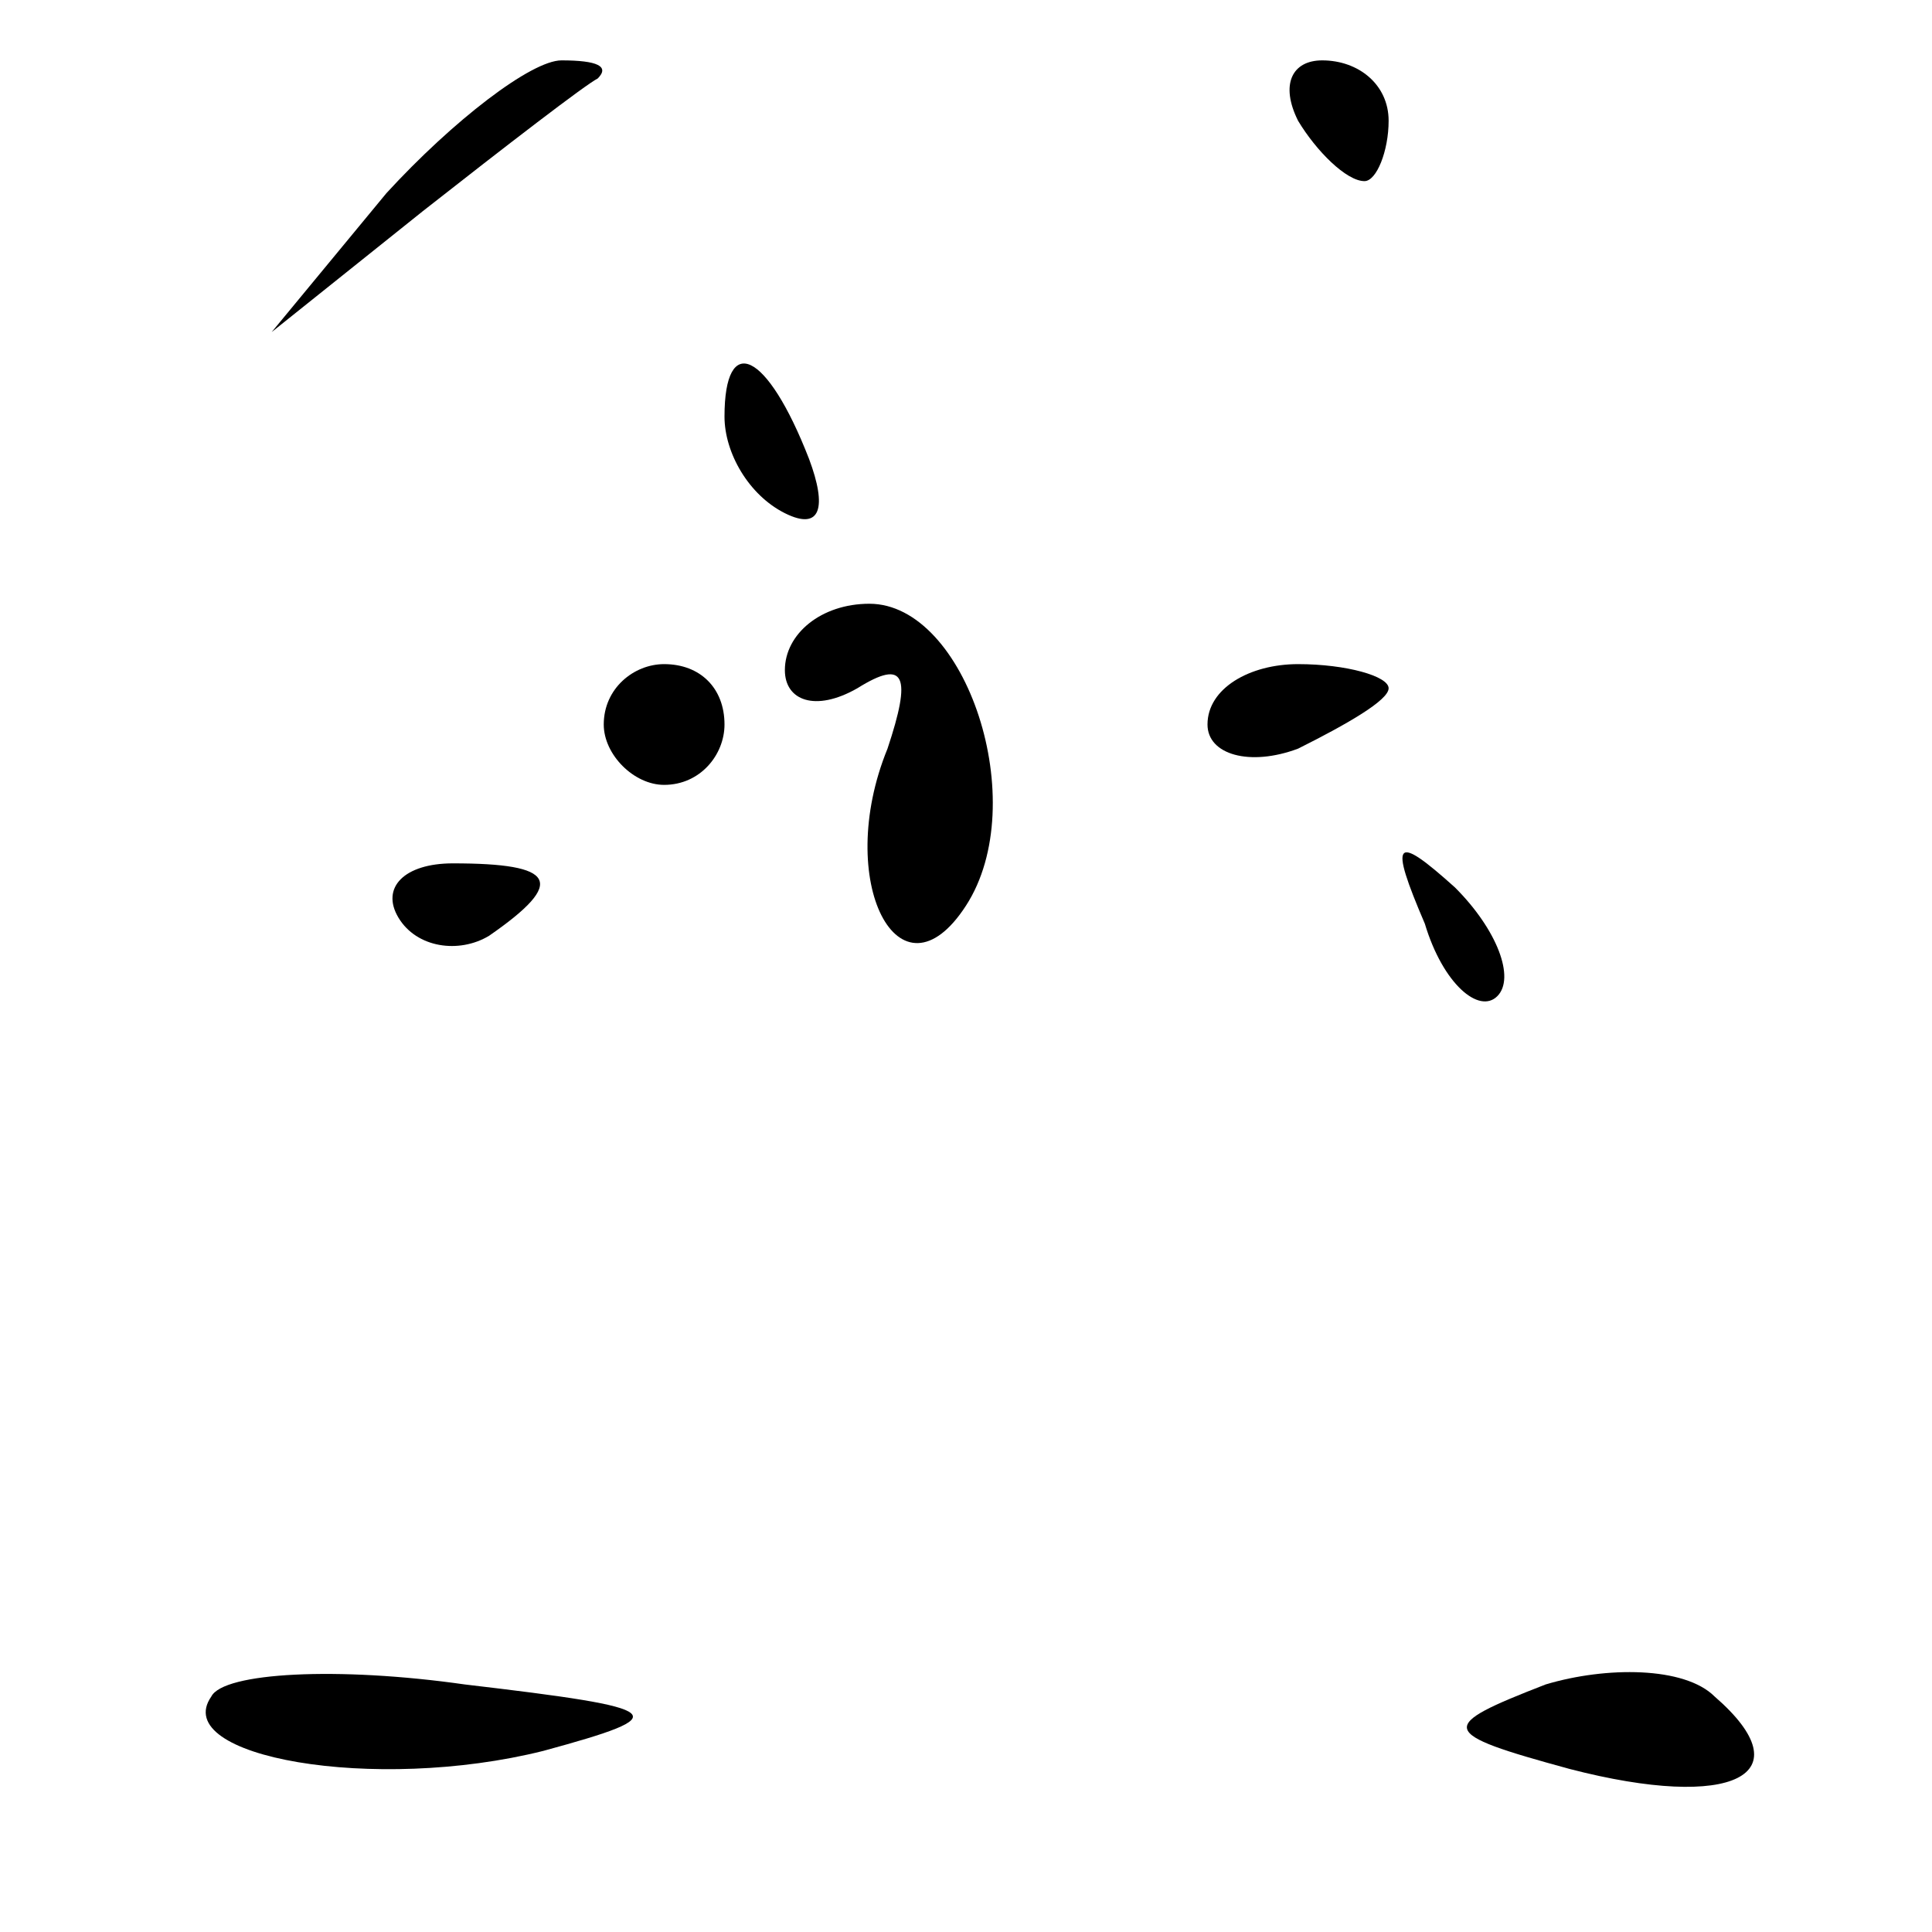 <?xml version="1.0" standalone="no"?>
<!DOCTYPE svg PUBLIC "-//W3C//DTD SVG 20010904//EN"
 "http://www.w3.org/TR/2001/REC-SVG-20010904/DTD/svg10.dtd">
<svg version="1.0" xmlns="http://www.w3.org/2000/svg"
 width="32pt" height="32pt" viewBox="0 0 32 32"
 preserveAspectRatio="xMidYMid meet">
<g transform="translate(0,32) scale(0.1,-0.1)"
fill="#000000" stroke="none">
<path fill="#000000" stroke="none" d="M64 288 l-19 -23 25 20 c14 11 27 21
29 22 2 2 0 3 -6 3 -5 0 -18 -10 -29 -22z"/>
<path fill="#000000" stroke="none" d="M215 300 c3 -5 8 -10 11 -10 2 0 4 5 4
10 0 6 -5 10 -11 10 -5 0 -7 -4 -4 -10z"/>
<path fill="#000000" stroke="none" d="M120 251 c0 -6 4 -13 10 -16 6 -3 7 1
4 9 -7 18 -14 21 -14 7z"/>
<path fill="#000000" stroke="none" d="M130 209 c0 -5 5 -7 12 -3 8 5 9 2 5
-10 -9 -22 2 -43 13 -26 11 17 0 50 -16 50 -8 0 -14 -5 -14 -11z"/>
<path fill="#000000" stroke="none" d="M100 200 c0 -5 5 -10 10 -10 6 0 10 5
10 10 0 6 -4 10 -10 10 -5 0 -10 -4 -10 -10z"/>
<path fill="#000000" stroke="none" d="M200 200 c0 -5 7 -7 15 -4 8 4 15 8 15
10 0 2 -7 4 -15 4 -8 0 -15 -4 -15 -10z"/>
<path fill="#000000" stroke="none" d="M66 168 c3 -5 10 -6 15 -3 13 9 11 12
-6 12 -8 0 -12 -4 -9 -9z"/>
<path fill="#000000" stroke="none" d="M236 167 c3 -10 9 -15 12 -12 3 3 0 11
-7 18 -10 9 -11 8 -5 -6z"/>
<path fill="#000000" stroke="none" d="M35 39 c-7 -10 27 -16 55 -9 22 6 21 7
-13 11 -21 3 -40 2 -42 -2z"/>
<path fill="#000000" stroke="none" d="M256 41 c-18 -7 -18 -8 4 -14 27 -7 39
-1 24 12 -5 5 -18 5 -28 2z"/>
</g>
</svg>
